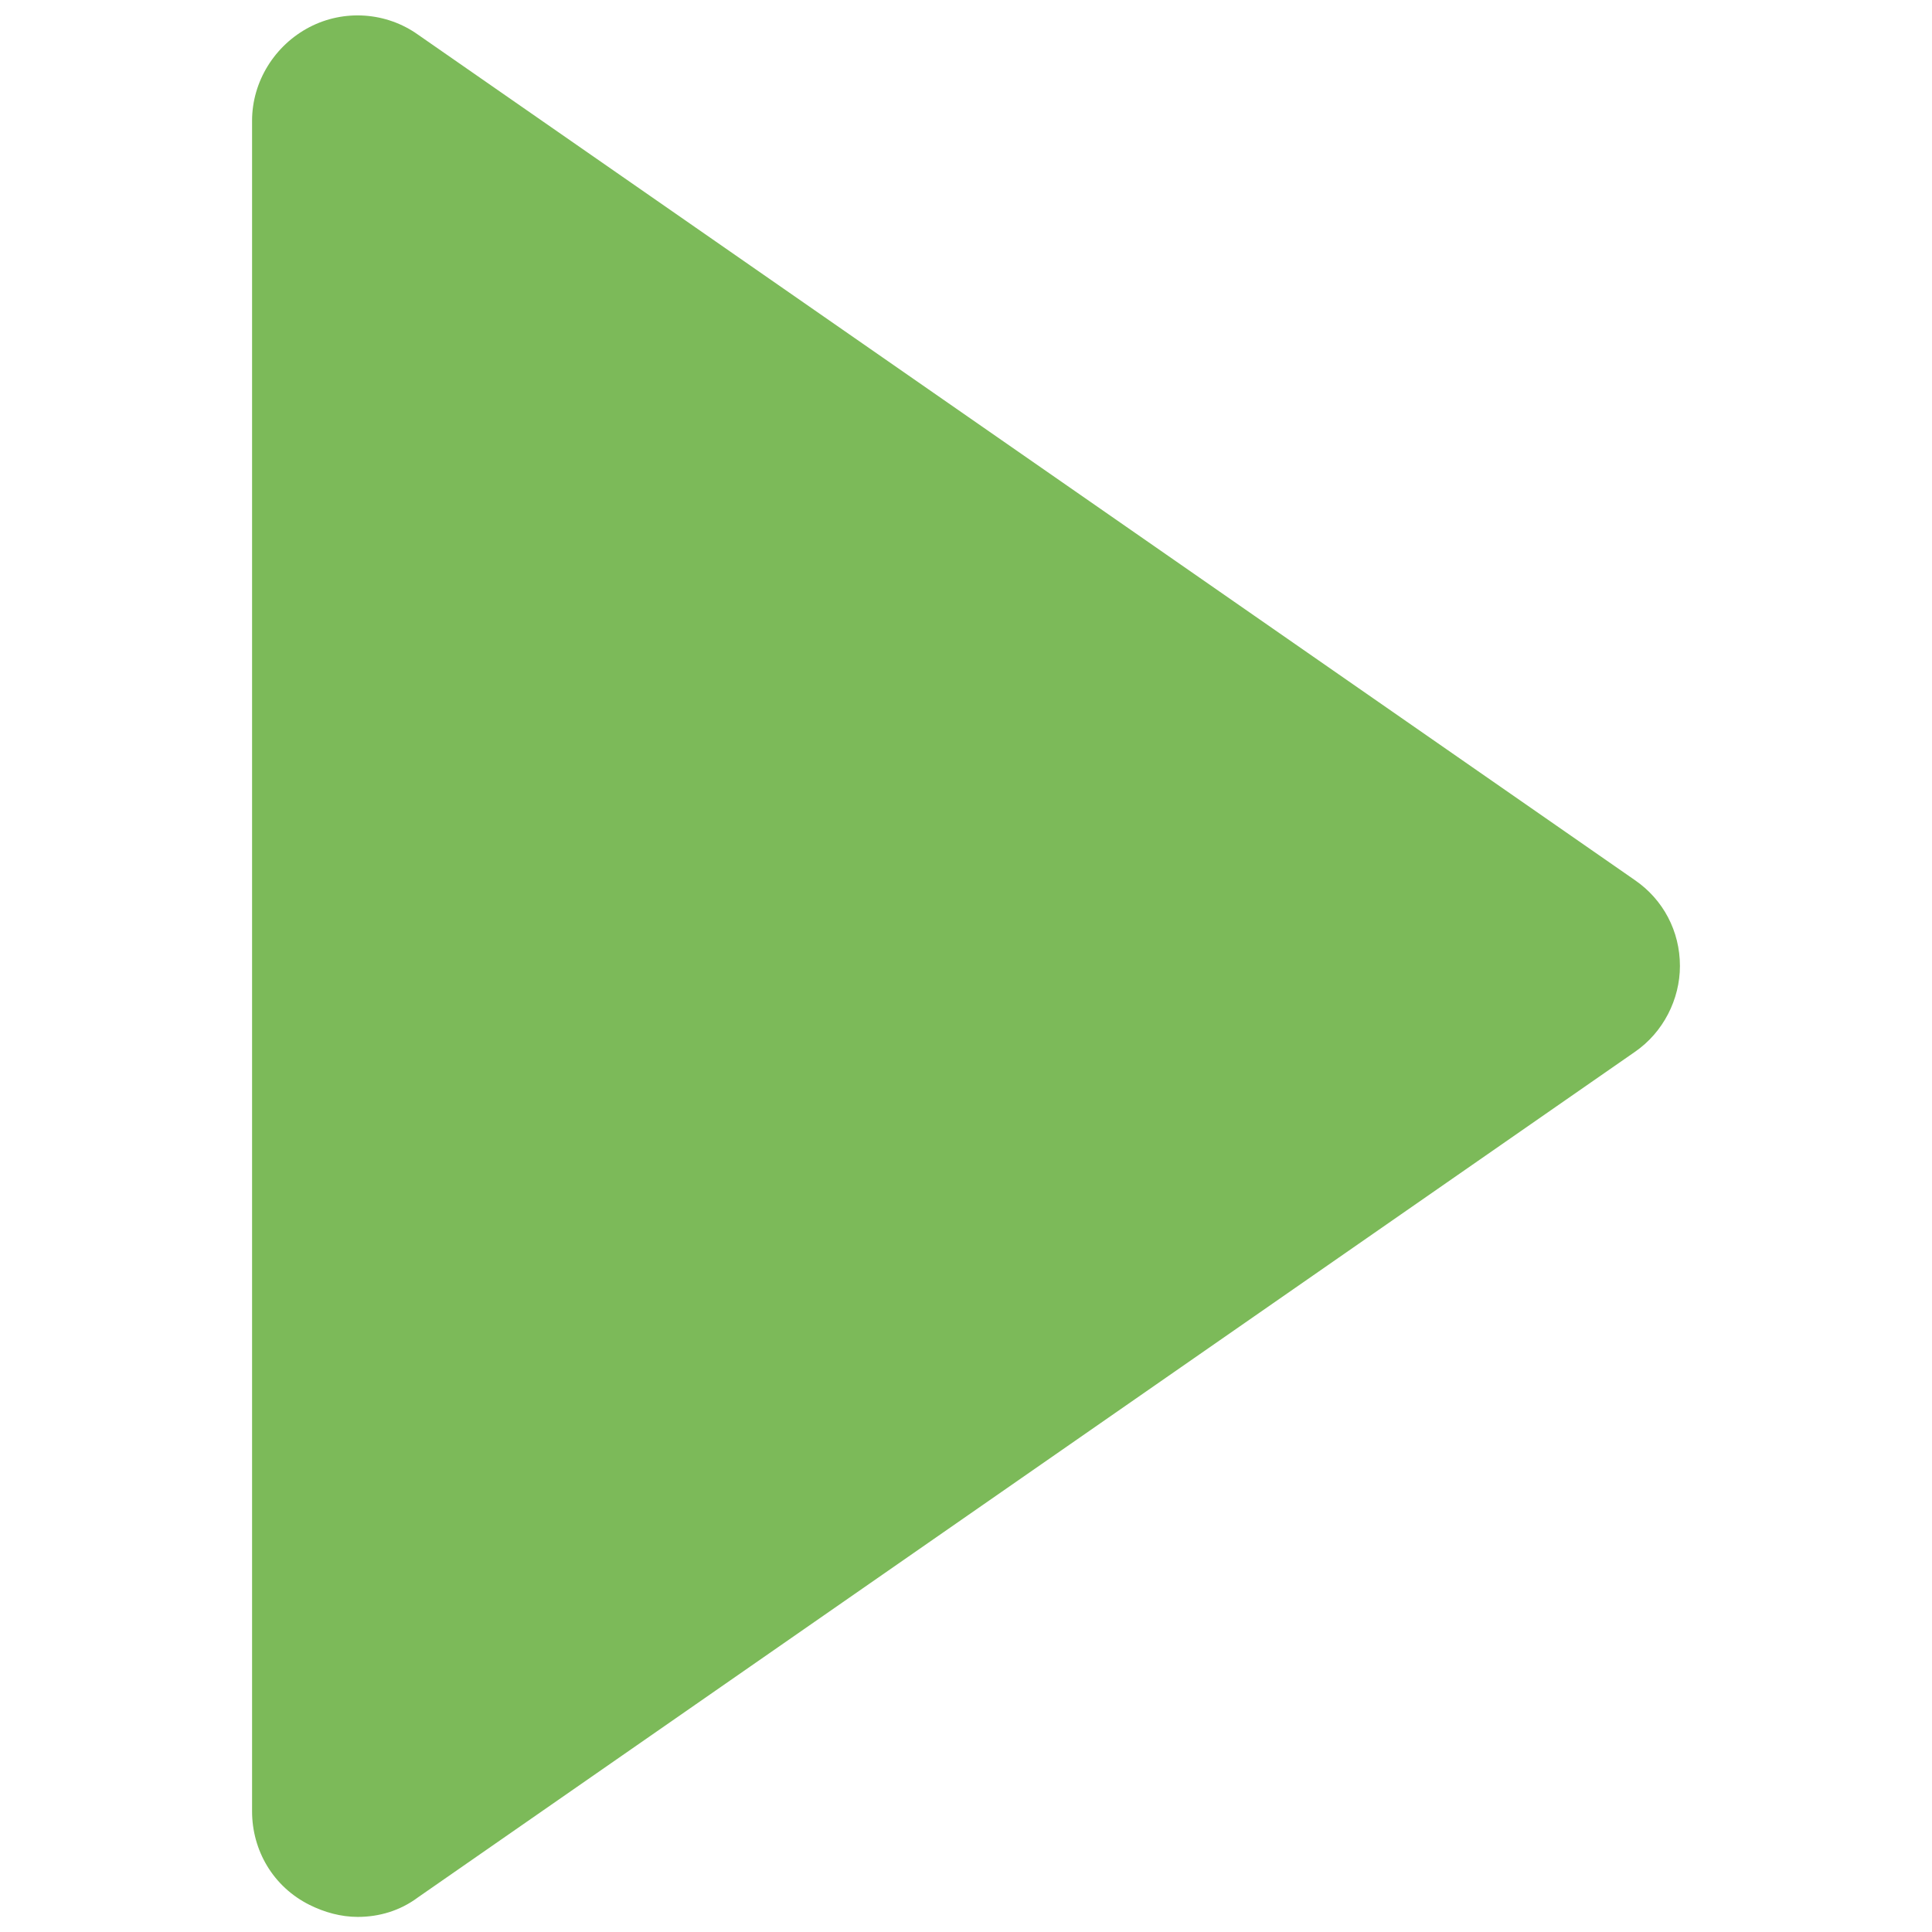 <?xml version="1.0" standalone="no"?><!DOCTYPE svg PUBLIC "-//W3C//DTD SVG 1.1//EN" "http://www.w3.org/Graphics/SVG/1.1/DTD/svg11.dtd"><svg t="1616927070158" class="icon" viewBox="0 0 1024 1024" version="1.1" xmlns="http://www.w3.org/2000/svg" p-id="3792" xmlns:xlink="http://www.w3.org/1999/xlink" width="23" height="23"><defs><style type="text/css"></style></defs><path d="M866.4 466.4l-644.8-448C204.8 6.4 182.4 4.8 164 14.4S133.6 43.2 133.6 64v896c0 20.8 11.2 40 30.4 49.6 8 4 16.8 6.4 25.6 6.4 11.2 0 22.4-3.2 32-10.4l644.8-448c15.2-10.4 24-28 24-45.6 0-18.4-8.8-35.2-24-45.6z" p-id="3793" fill="#7cba59"></path></svg>